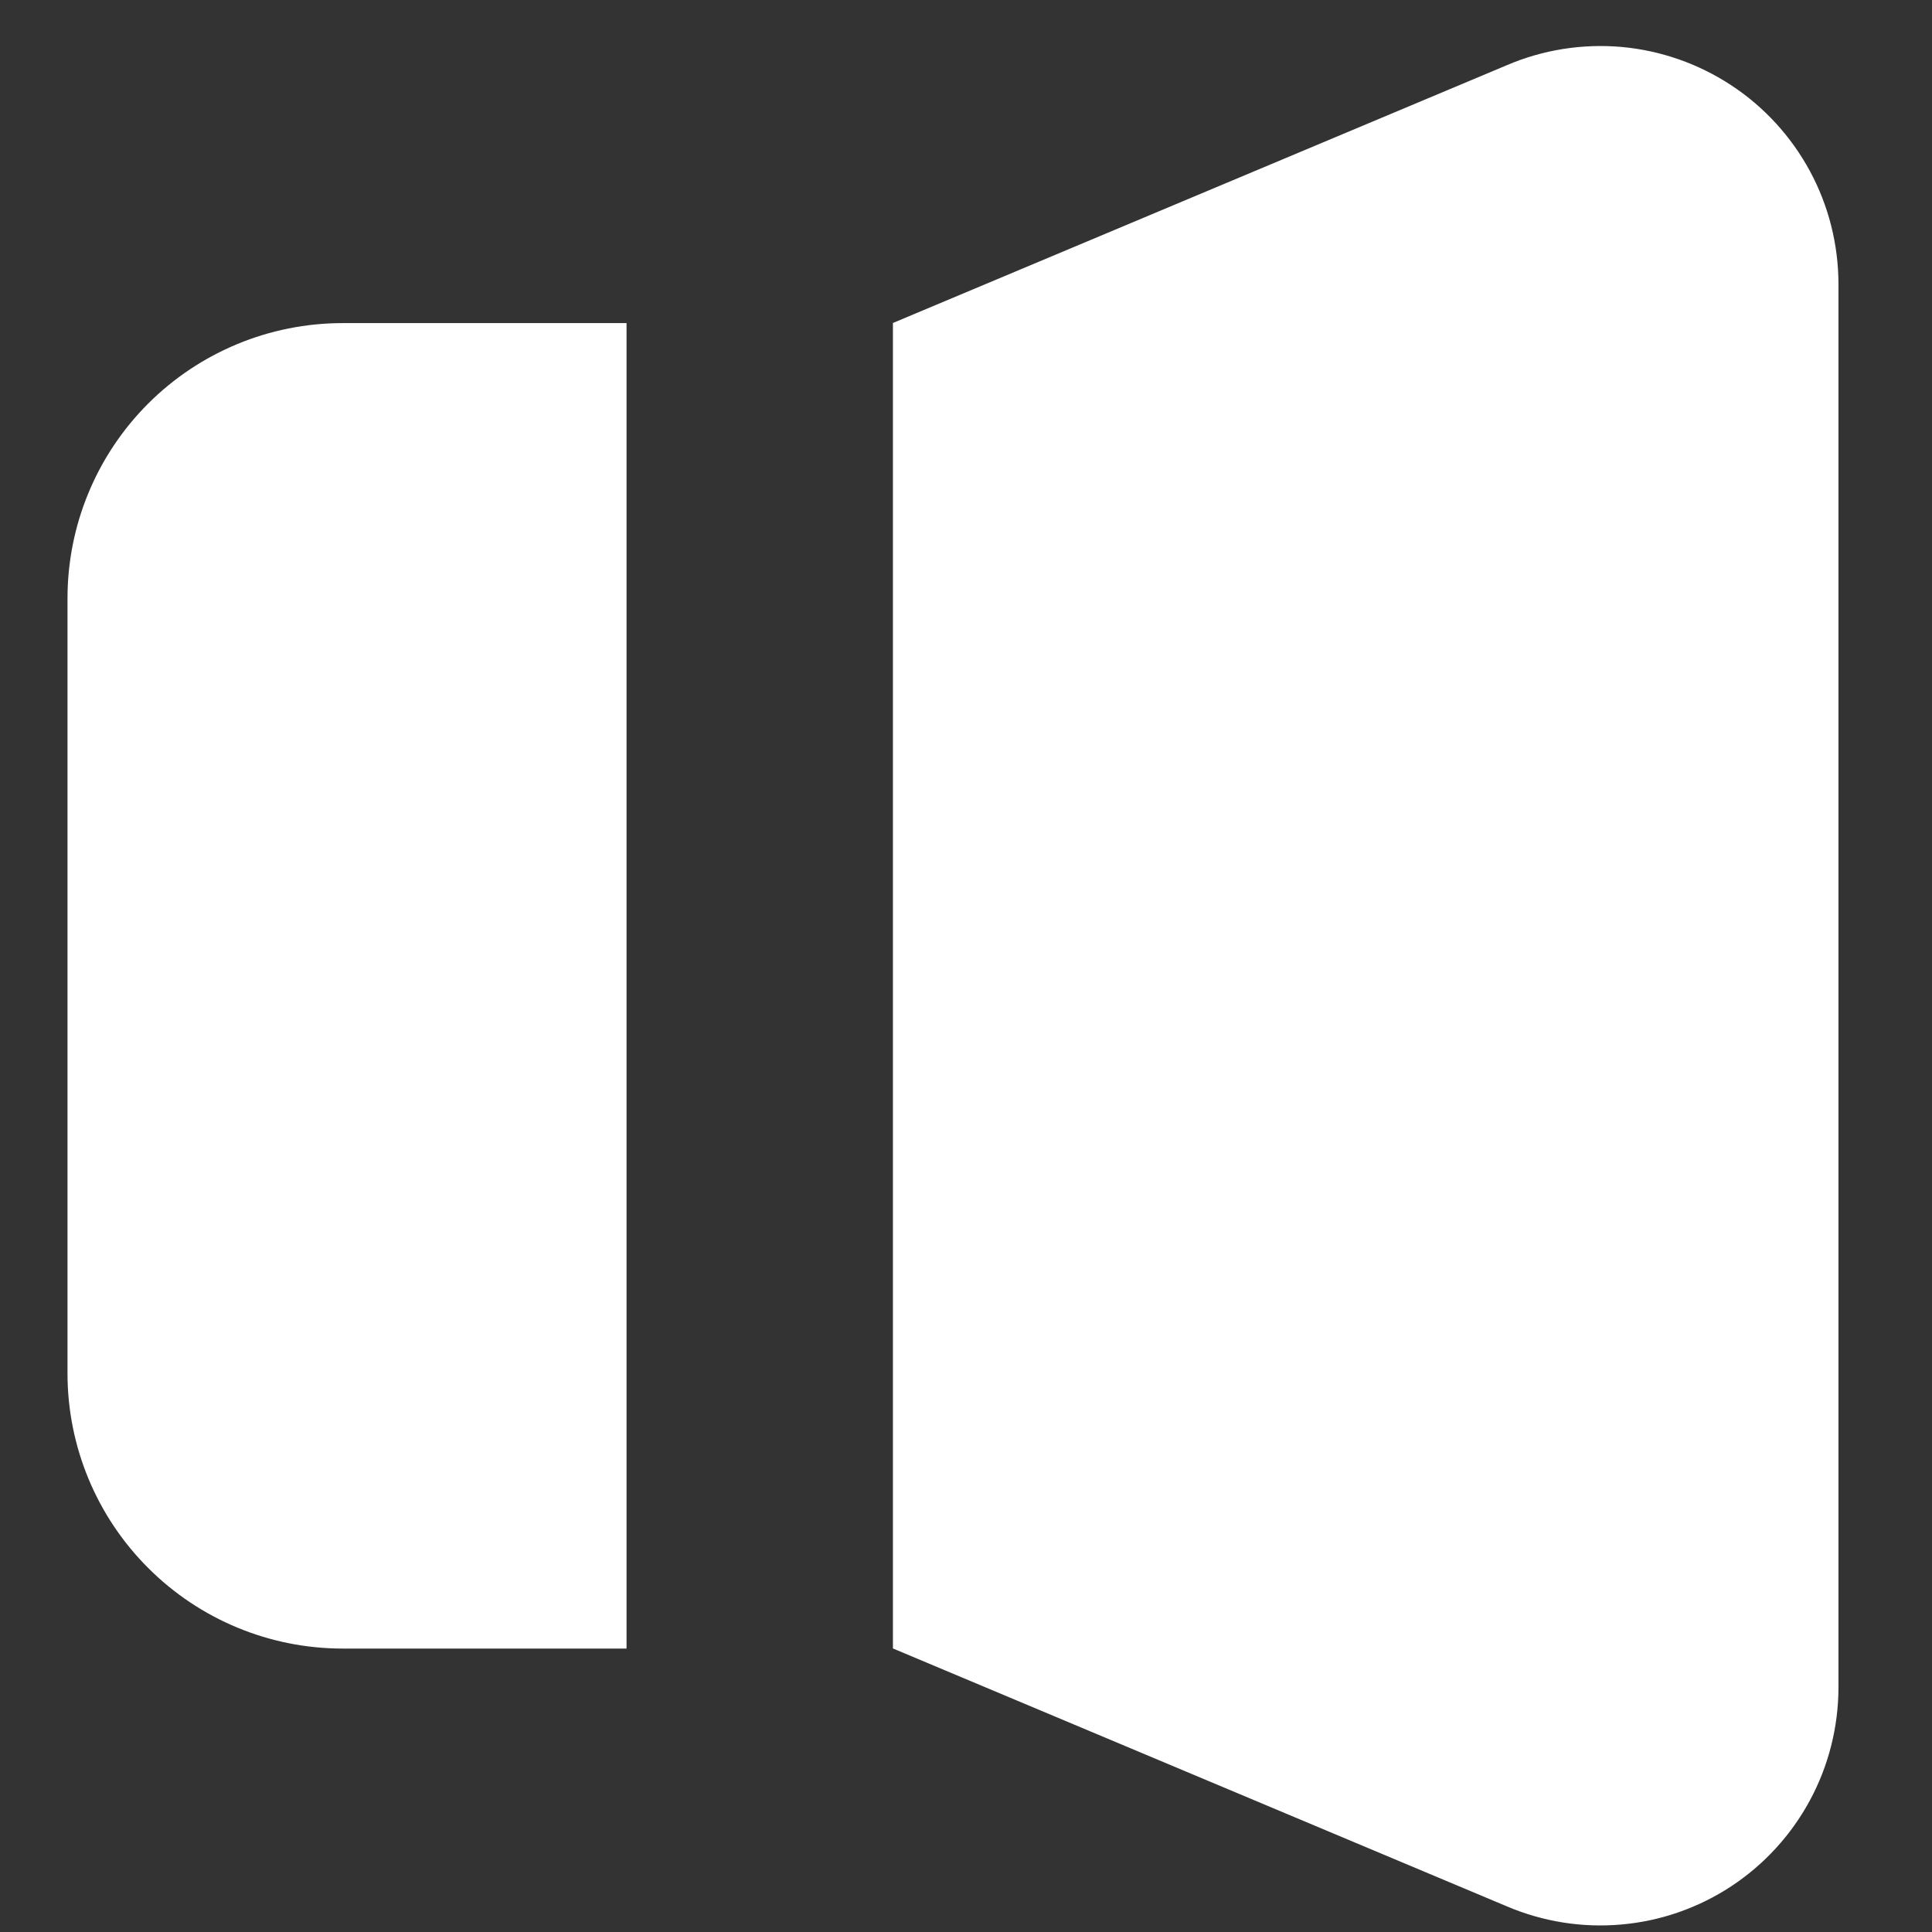 <svg width="17" height="17" viewBox="0 0 17 17" fill="none" xmlns="http://www.w3.org/2000/svg">
<rect x="0" y="0" width="17" height="17" fill="#333333" stroke="none"/>
<path d="M3.015 2.843H5.513V14.506H3.015C2.373 14.506 1.757 14.251 1.303 13.796C0.849 13.342 0.594 12.727 0.594 12.085V5.264C0.594 4.622 0.849 4.006 1.303 3.552C1.757 3.098 2.373 2.843 3.015 2.843Z" fill="white"/>
<path d="M7.857 2.842V14.505L13.256 16.773C13.574 16.909 13.922 16.965 14.267 16.934C14.612 16.904 14.944 16.788 15.233 16.598C15.523 16.407 15.76 16.148 15.925 15.843C16.09 15.538 16.176 15.197 16.177 14.851V2.497C16.176 2.15 16.09 1.809 15.925 1.504C15.76 1.2 15.523 0.94 15.233 0.75C14.944 0.56 14.612 0.444 14.267 0.413C13.922 0.383 13.574 0.438 13.256 0.575L7.857 2.842Z" fill="white"/>
</svg>
